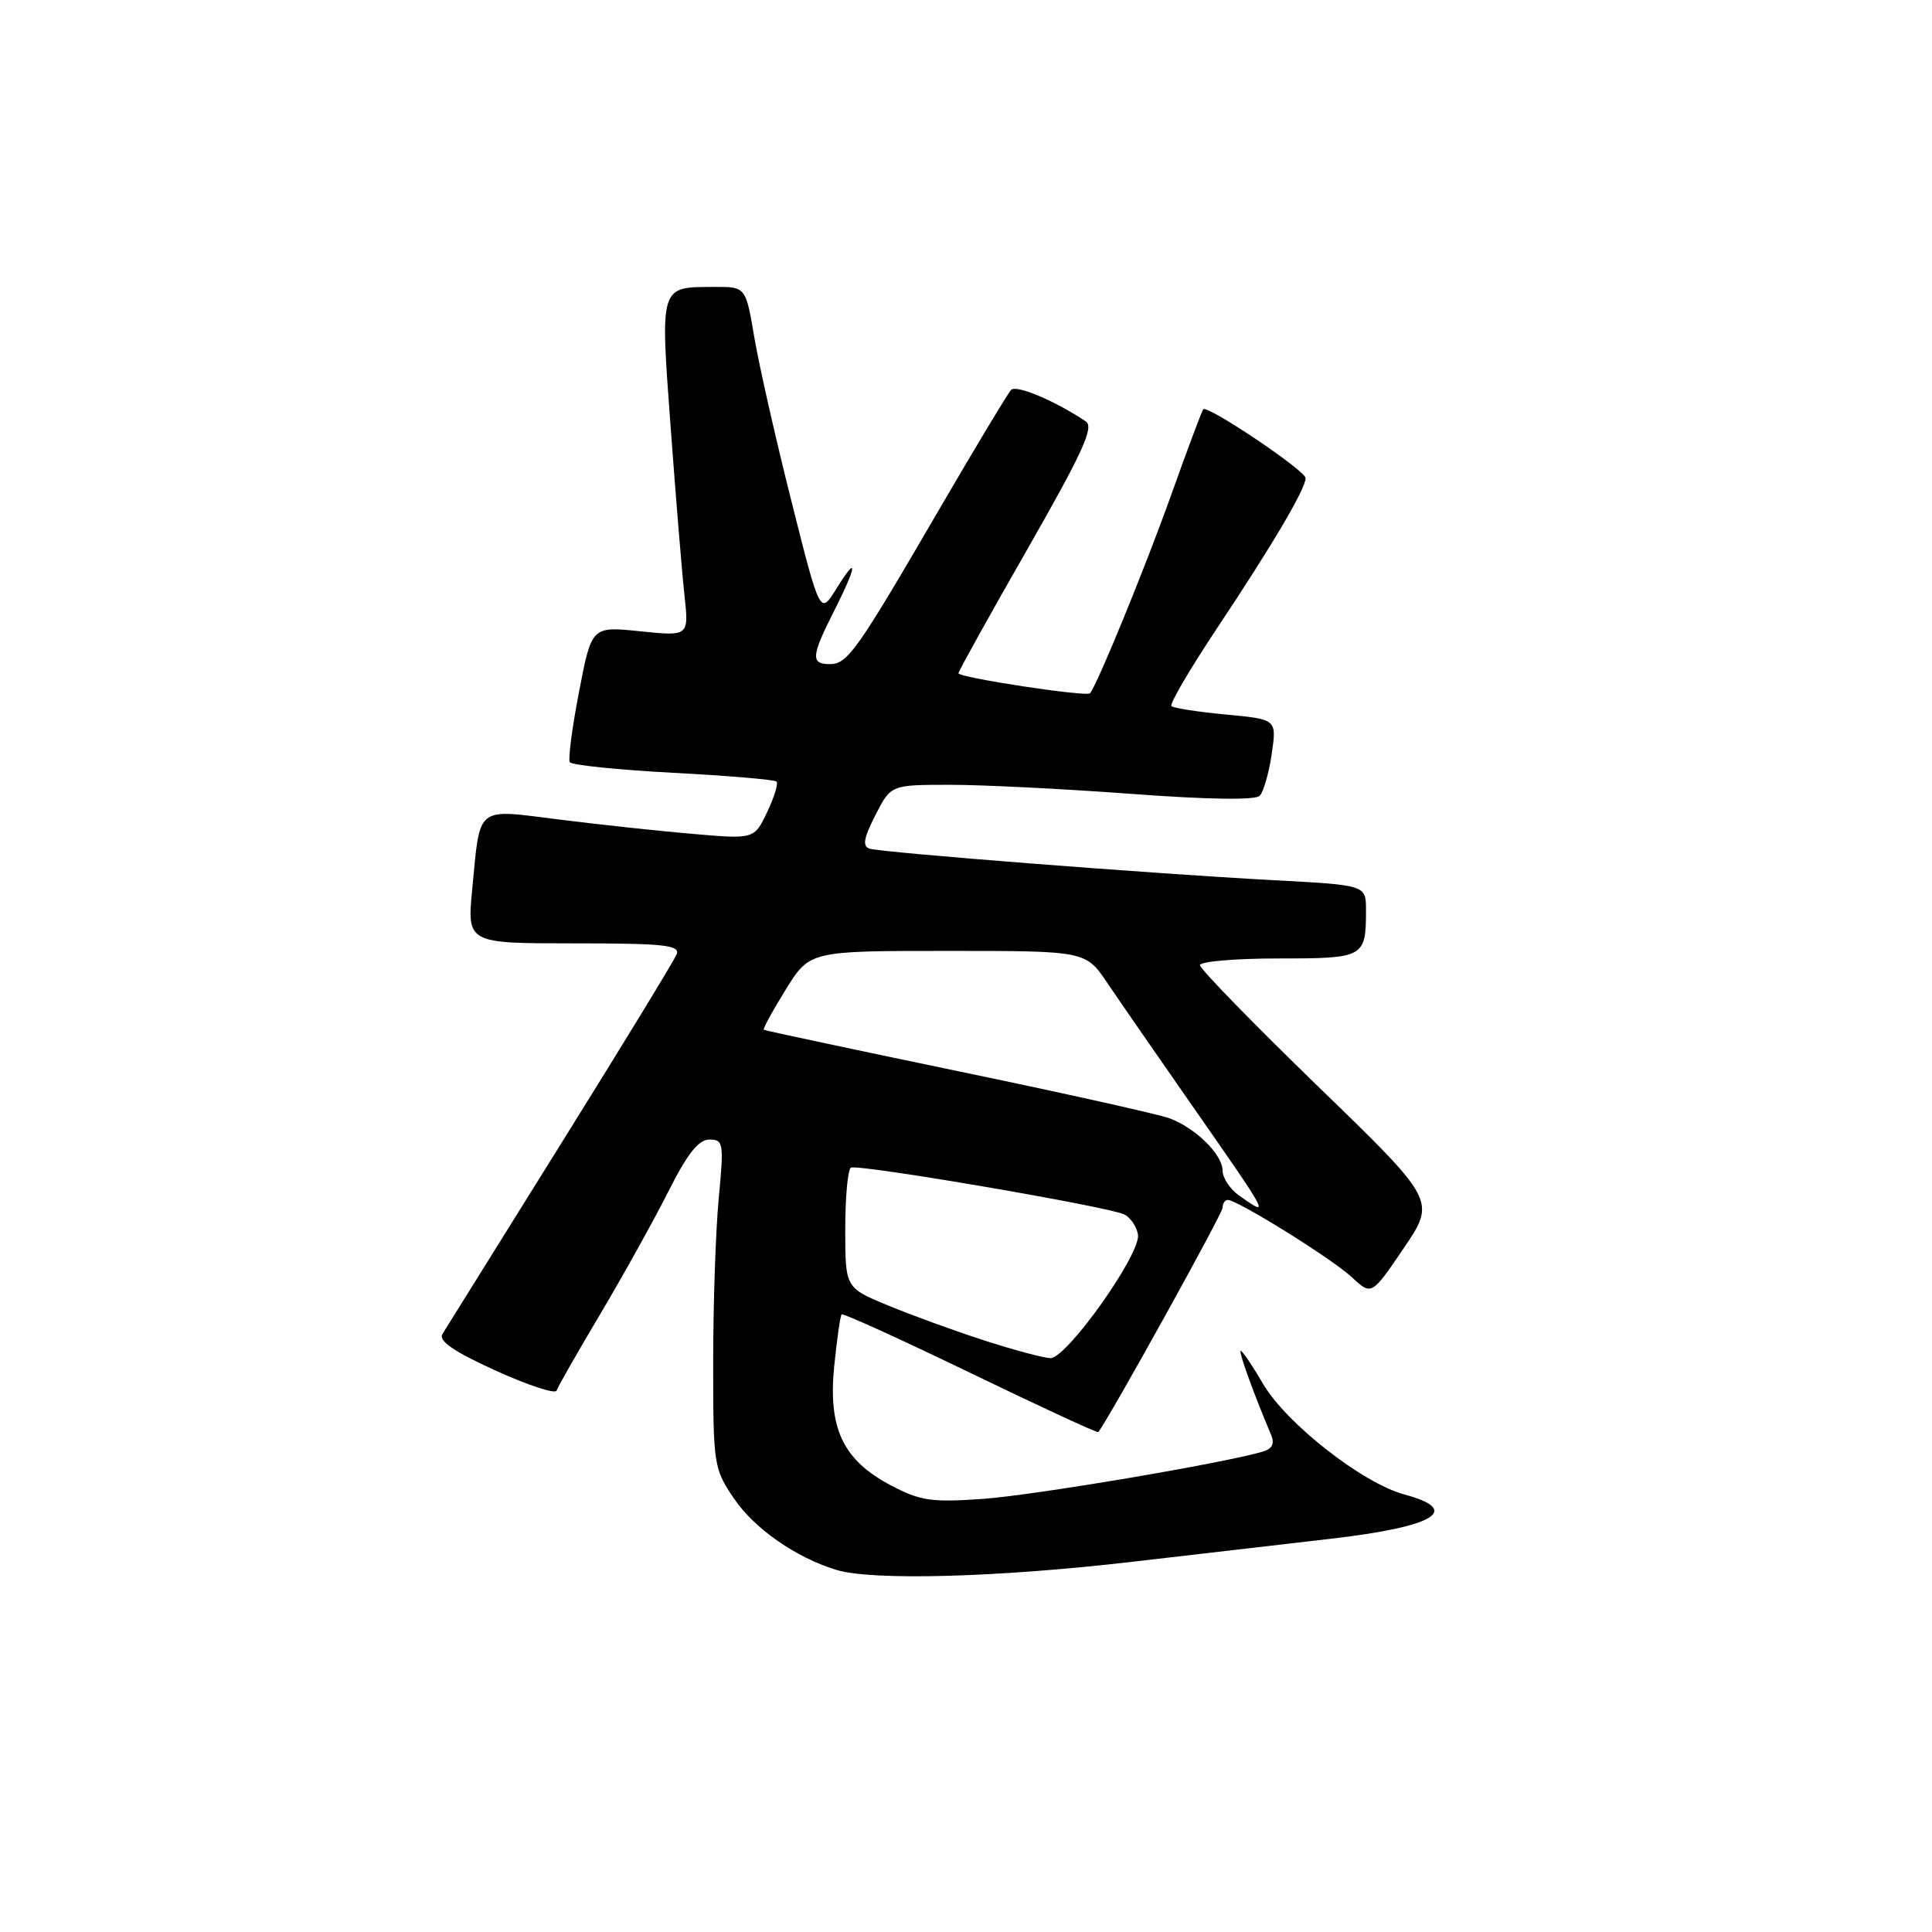 <?xml version="1.0" encoding="UTF-8" standalone="no"?>
<!DOCTYPE svg PUBLIC "-//W3C//DTD SVG 1.1//EN" "http://www.w3.org/Graphics/SVG/1.1/DTD/svg11.dtd" >
<svg xmlns="http://www.w3.org/2000/svg" xmlns:xlink="http://www.w3.org/1999/xlink" version="1.1" viewBox="0 0 256 256">
 <g >
 <path fill="currentColor"
d=" M 150.00 206.95 C 159.62 205.83 171.49 204.46 176.36 203.89 C 190.17 202.29 193.79 200.10 186.07 198.02 C 180.55 196.53 170.46 188.63 167.39 183.41 C 165.97 180.98 164.63 179.00 164.41 179.00 C 164.07 179.00 166.04 184.47 168.44 190.16 C 168.92 191.29 168.57 191.99 167.32 192.35 C 162.07 193.90 136.94 198.14 130.23 198.61 C 123.44 199.09 121.96 198.88 118.07 196.83 C 111.70 193.48 109.71 189.29 110.54 181.00 C 110.90 177.43 111.34 174.35 111.52 174.16 C 111.70 173.98 119.37 177.47 128.58 181.92 C 137.79 186.37 145.41 189.90 145.53 189.76 C 146.89 188.06 162.00 160.81 162.00 160.04 C 162.00 159.47 162.31 159.00 162.69 159.00 C 163.98 159.00 176.49 166.79 179.12 169.23 C 181.74 171.67 181.74 171.67 186.01 165.38 C 190.27 159.09 190.27 159.09 174.63 143.94 C 166.04 135.60 159.00 128.38 159.00 127.89 C 159.00 127.40 163.68 127.00 169.39 127.00 C 180.80 127.00 181.00 126.89 181.00 120.56 C 181.00 117.28 181.00 117.28 168.75 116.63 C 152.67 115.77 116.85 112.97 115.22 112.45 C 114.25 112.14 114.44 111.05 115.99 108.02 C 118.04 104.00 118.04 104.00 125.77 103.99 C 130.02 103.98 140.81 104.52 149.75 105.18 C 159.98 105.95 166.34 106.04 166.92 105.45 C 167.42 104.93 168.14 102.43 168.51 99.90 C 169.18 95.31 169.18 95.31 162.45 94.68 C 158.75 94.33 155.49 93.83 155.22 93.56 C 154.95 93.29 157.66 88.66 161.24 83.28 C 168.66 72.13 173.00 64.77 173.00 63.35 C 173.00 62.37 160.02 53.64 159.44 54.23 C 159.27 54.39 157.37 59.47 155.21 65.52 C 151.79 75.11 145.36 90.82 144.43 91.86 C 143.98 92.37 127.00 89.78 127.00 89.21 C 127.00 88.95 131.11 81.55 136.14 72.76 C 143.42 60.03 144.99 56.60 143.89 55.85 C 139.81 53.11 134.66 50.94 133.97 51.67 C 133.54 52.13 129.25 59.25 124.45 67.50 C 113.48 86.34 112.31 88.00 109.93 88.00 C 107.41 88.00 107.49 86.93 110.50 81.00 C 113.57 74.94 113.76 73.27 110.83 78.00 C 108.67 81.50 108.67 81.50 104.89 66.50 C 102.81 58.25 100.59 48.46 99.96 44.75 C 98.82 38.00 98.82 38.00 94.66 38.02 C 87.36 38.04 87.47 37.68 88.87 56.67 C 89.55 65.93 90.37 75.93 90.70 78.90 C 91.28 84.31 91.28 84.31 84.84 83.65 C 78.40 82.98 78.40 82.98 76.73 91.64 C 75.81 96.40 75.26 100.61 75.50 100.99 C 75.74 101.38 81.89 102.01 89.18 102.40 C 96.47 102.78 102.64 103.31 102.89 103.56 C 103.15 103.82 102.59 105.64 101.65 107.61 C 99.94 111.20 99.94 111.20 91.72 110.49 C 87.20 110.10 79.22 109.24 74.00 108.58 C 62.95 107.19 63.65 106.63 62.58 117.75 C 61.88 125.00 61.88 125.00 76.05 125.00 C 87.96 125.00 90.13 125.23 89.66 126.44 C 89.36 127.23 82.42 138.59 74.25 151.69 C 66.08 164.79 59.05 176.07 58.62 176.77 C 58.08 177.68 60.12 179.08 65.65 181.60 C 69.94 183.55 73.58 184.75 73.75 184.26 C 73.91 183.77 76.53 179.17 79.58 174.05 C 82.62 168.92 86.67 161.63 88.57 157.86 C 91.09 152.86 92.56 151.00 94.00 151.00 C 95.86 151.00 95.93 151.45 95.24 158.75 C 94.83 163.01 94.50 172.80 94.50 180.50 C 94.50 194.15 94.57 194.60 97.27 198.58 C 99.98 202.57 105.50 206.41 110.83 208.02 C 115.62 209.47 132.15 209.02 150.00 206.95 Z  M 130.37 177.60 C 126.45 176.33 120.71 174.24 117.62 172.96 C 112.00 170.63 112.00 170.63 112.00 162.88 C 112.00 158.61 112.34 154.94 112.75 154.72 C 113.72 154.21 147.03 159.91 149.00 160.93 C 149.82 161.36 150.63 162.56 150.79 163.61 C 151.17 166.16 141.34 180.01 139.18 179.96 C 138.26 179.93 134.29 178.87 130.37 177.60 Z  M 164.22 158.44 C 163.00 157.59 162.00 156.09 162.00 155.12 C 162.00 153.00 158.46 149.50 155.00 148.19 C 153.62 147.67 141.03 144.86 127.00 141.95 C 112.97 139.03 101.37 136.56 101.21 136.45 C 101.05 136.34 102.36 133.95 104.11 131.13 C 107.30 126.00 107.30 126.00 125.58 126.00 C 143.86 126.00 143.86 126.00 146.73 130.25 C 148.31 132.59 153.21 139.68 157.62 146.00 C 168.42 161.50 168.33 161.32 164.22 158.44 Z "/>
</g>
</svg>